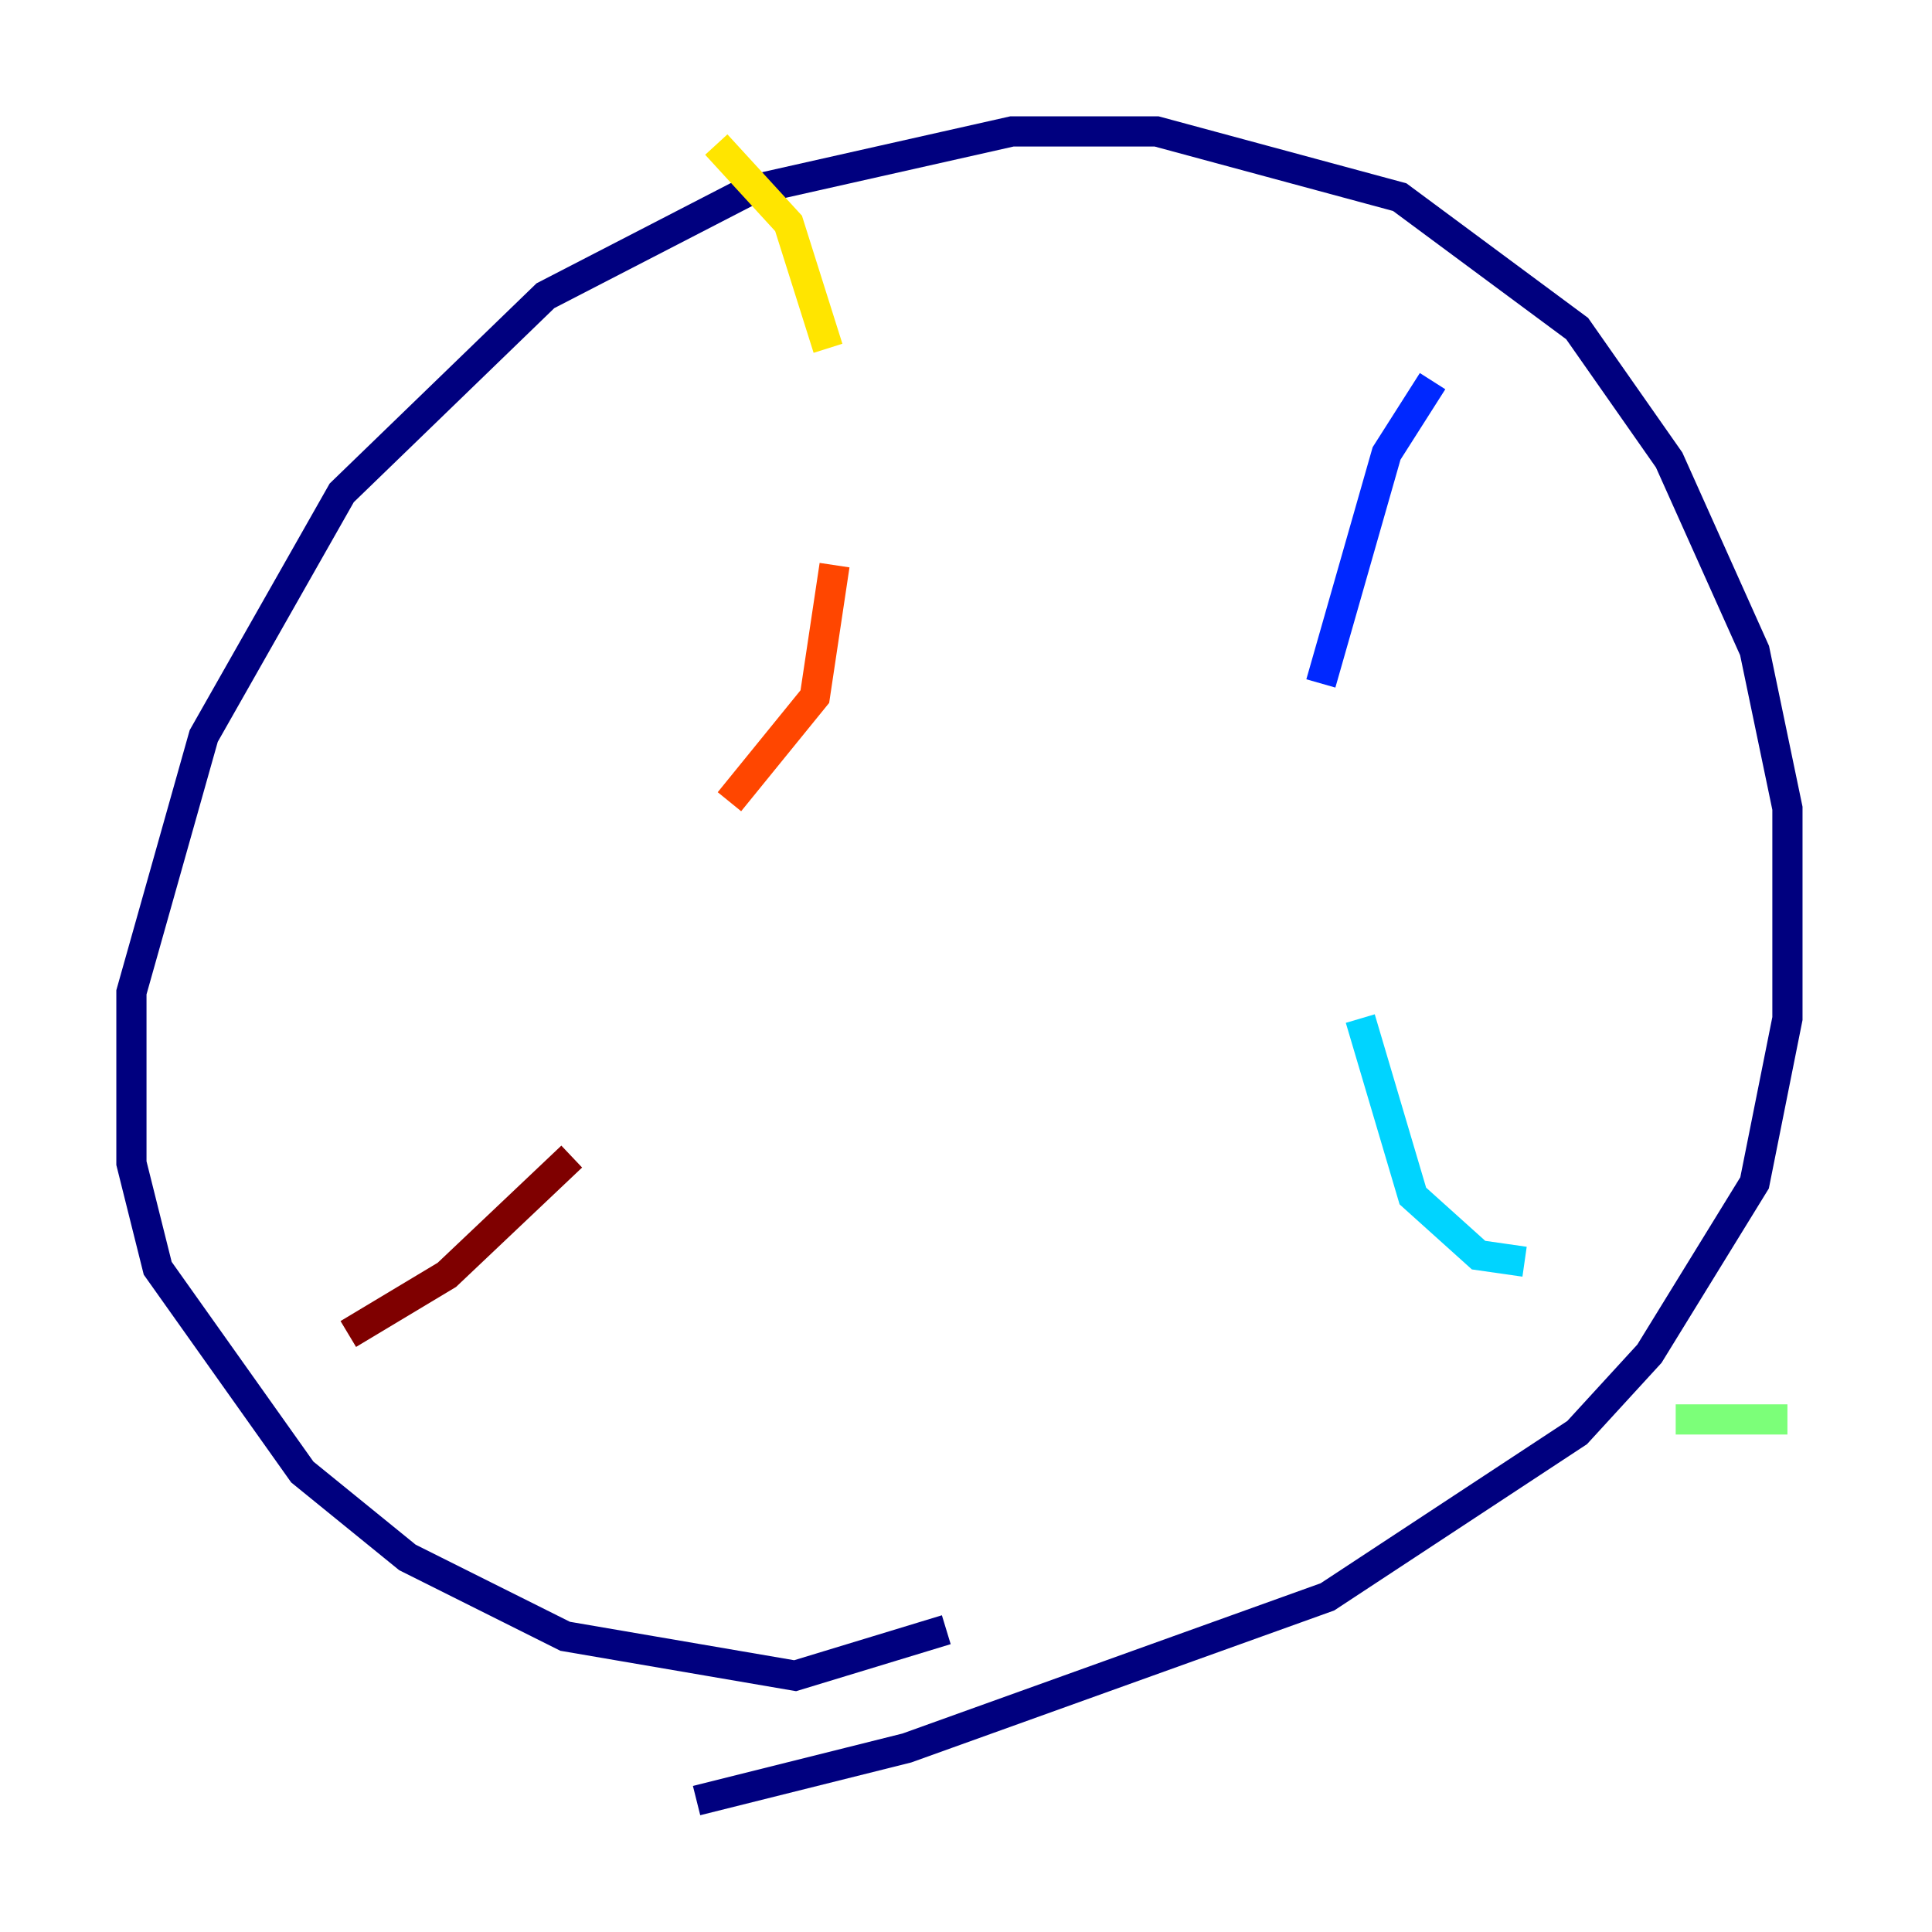 <?xml version="1.0" encoding="utf-8" ?>
<svg baseProfile="tiny" height="128" version="1.2" viewBox="0,0,128,128" width="128" xmlns="http://www.w3.org/2000/svg" xmlns:ev="http://www.w3.org/2001/xml-events" xmlns:xlink="http://www.w3.org/1999/xlink"><defs /><polyline fill="none" points="46.15,119.293 60.082,115.809 87.946,105.796 104.49,94.912 109.279,89.687 116.245,78.367 118.422,67.483 118.422,53.551 116.245,43.102 110.585,30.476 104.49,21.769 92.735,13.061 76.626,8.707 67.048,8.707 49.633,12.626 36.136,19.592 22.64,32.653 13.497,48.762 8.707,65.742 8.707,77.061 10.449,84.027 20.027,97.524 26.993,103.184 37.442,108.408 52.68,111.02 62.694,107.973" stroke="#00007f" stroke-width="2" /><polyline fill="none" points="94.912,25.252 91.864,30.041 87.51,45.279" stroke="#0028ff" stroke-width="2" /><polyline fill="none" points="90.122,67.483 93.605,79.238 97.959,83.156 101.007,83.592" stroke="#00d4ff" stroke-width="2" /><polyline fill="none" points="111.02,94.041 118.422,94.041" stroke="#7cff79" stroke-width="2" /><polyline fill="none" points="47.456,9.578 52.245,14.803 54.857,23.075" stroke="#ffe500" stroke-width="2" /><polyline fill="none" points="55.292,37.442 53.986,46.15 48.327,53.116" stroke="#ff4600" stroke-width="2" /><polyline fill="none" points="37.878,76.626 29.605,84.463 23.075,88.381" stroke="#7f0000" stroke-width="2" /></svg>